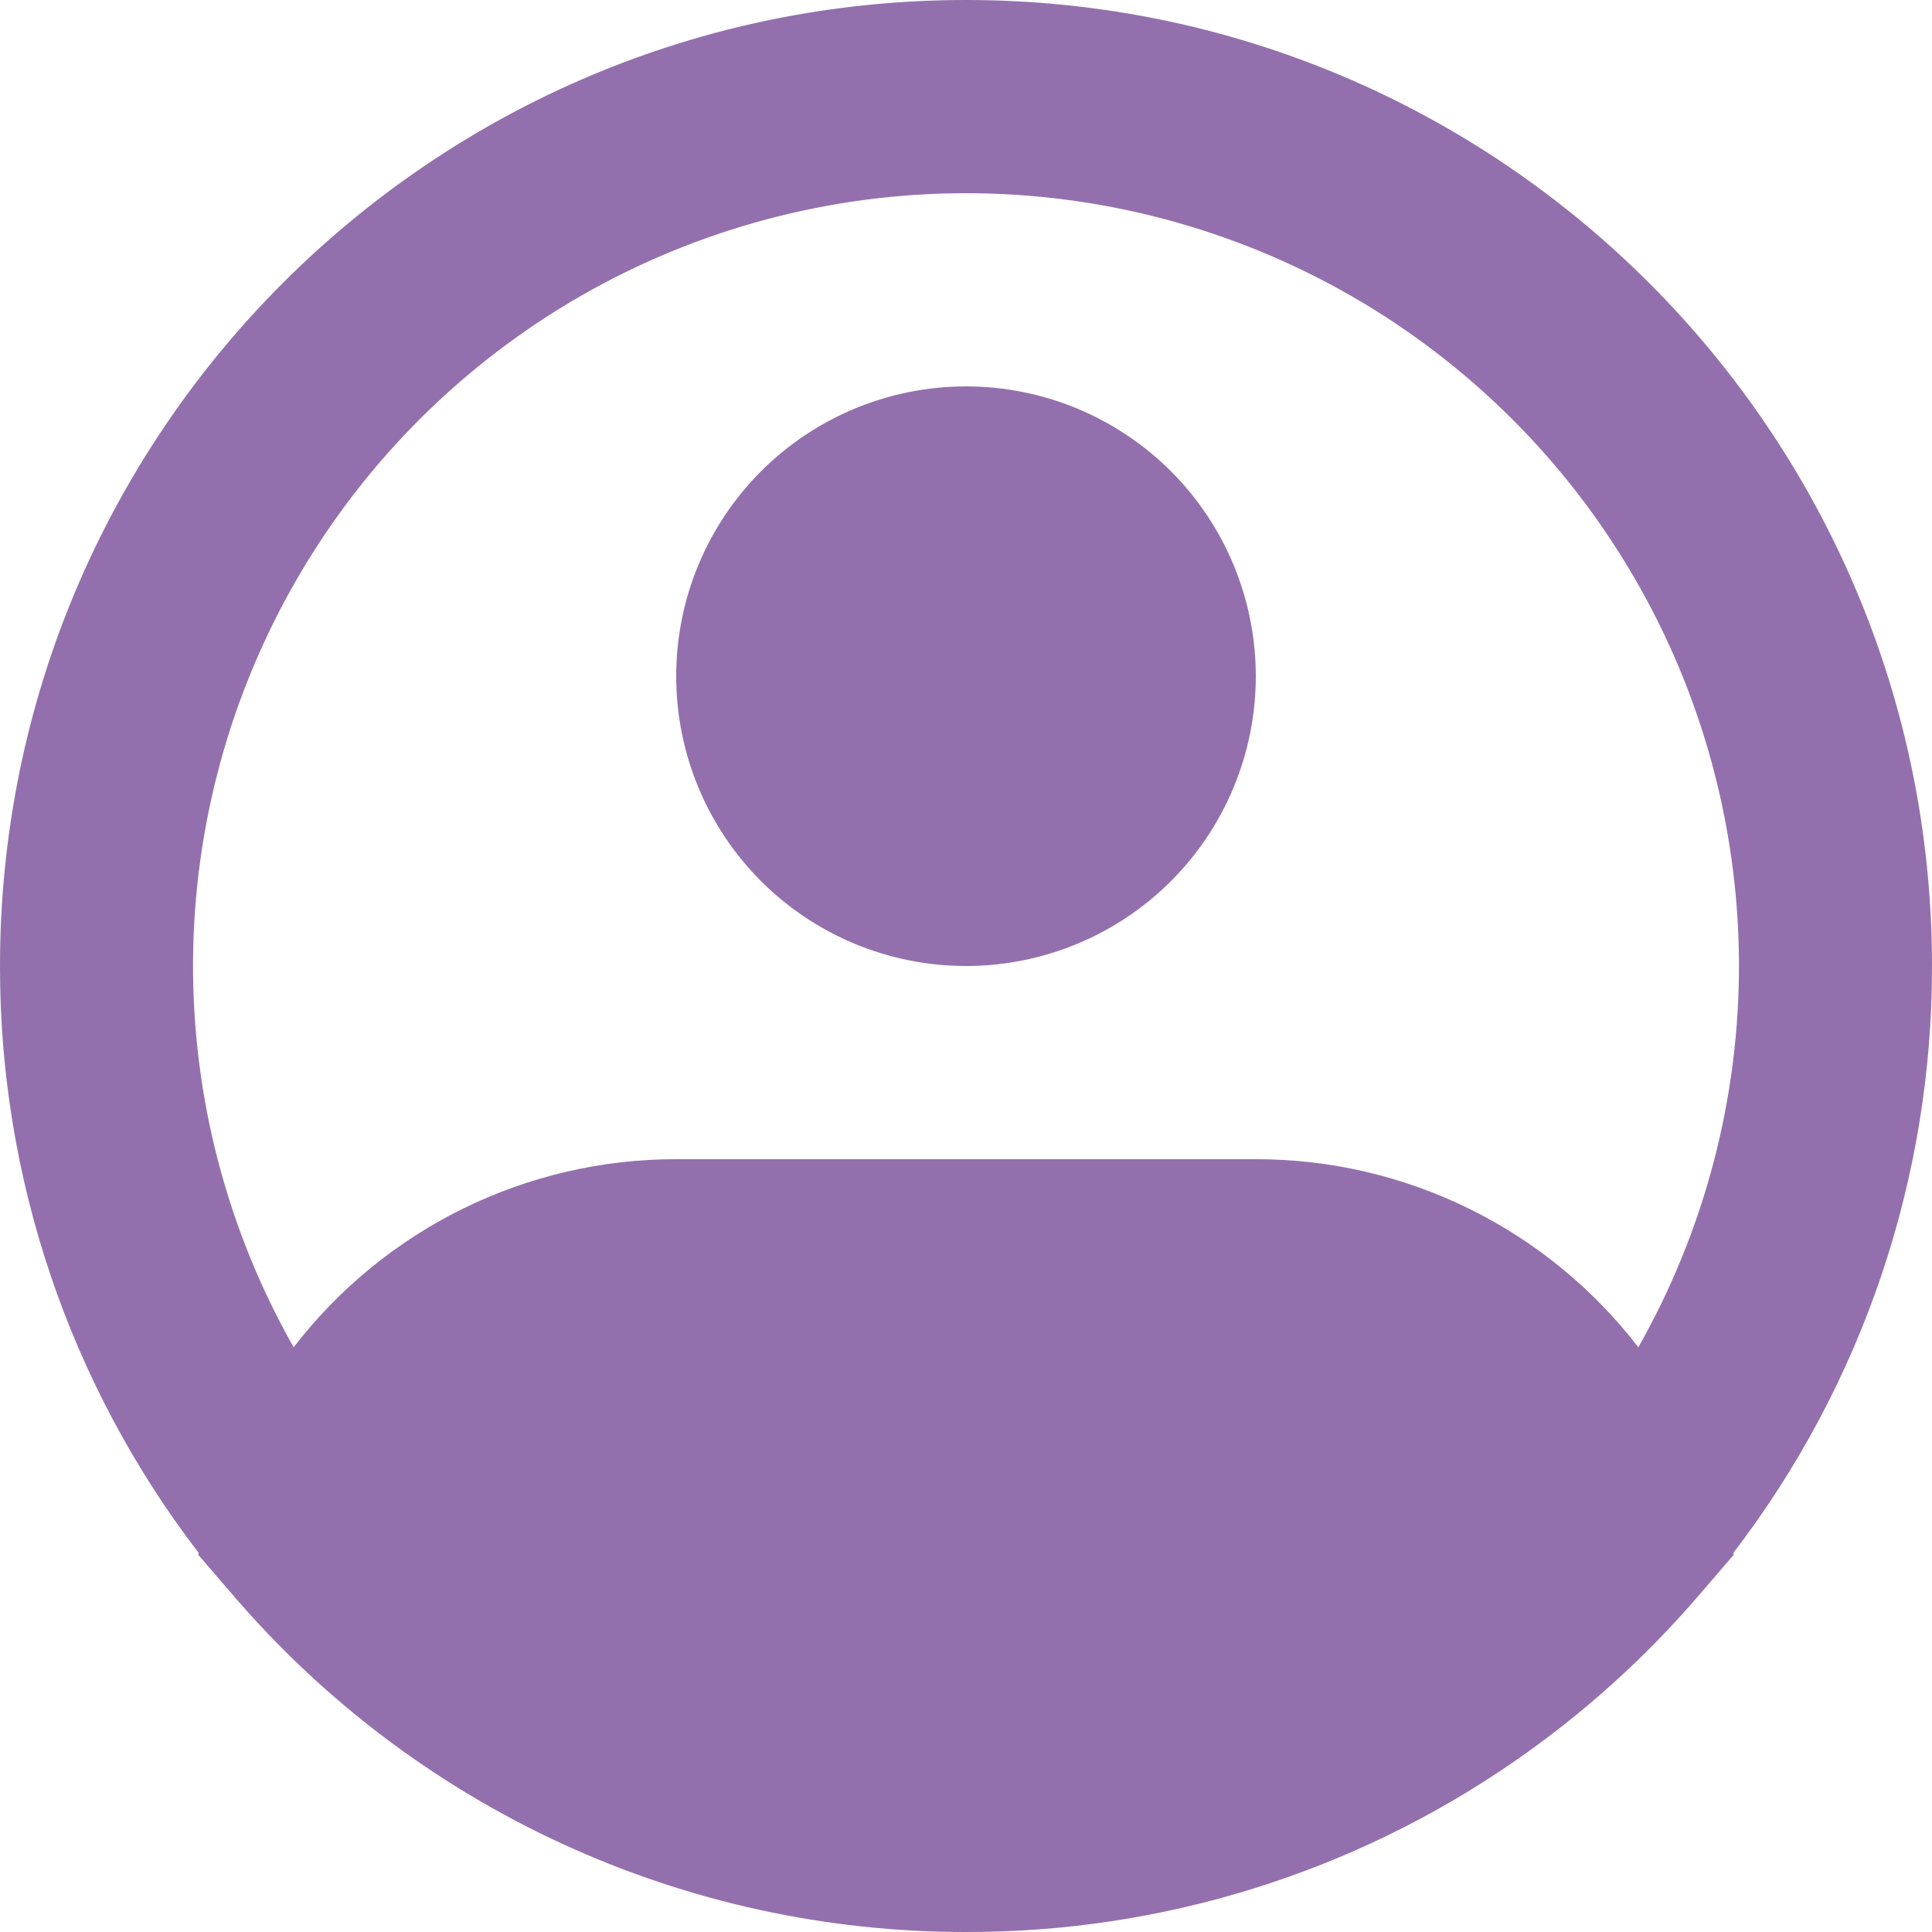 <svg width="24" height="24" viewBox="0 0 24 24" fill="none" xmlns="http://www.w3.org/2000/svg">
<path id="Vector" fill-rule="evenodd" clip-rule="evenodd" d="M12 2.4C10.321 2.4 8.671 2.84 7.215 3.676C5.759 4.513 4.548 5.717 3.703 7.168C2.858 8.618 2.408 10.265 2.398 11.945C2.389 13.624 2.82 15.276 3.648 16.736C4.208 16.009 4.928 15.419 5.752 15.014C6.576 14.609 7.482 14.399 8.4 14.4H15.6C16.518 14.399 17.424 14.609 18.248 15.014C19.072 15.419 19.792 16.009 20.352 16.736C21.18 15.276 21.611 13.624 21.602 11.945C21.592 10.265 21.142 8.618 20.297 7.168C19.452 5.717 18.241 4.513 16.785 3.676C15.329 2.84 13.679 2.4 12 2.4ZM21.532 19.291C23.136 17.2 24.004 14.636 24 12C24 5.372 18.628 0 12 0C5.372 0 1.35039e-05 5.372 1.35039e-05 12C-0.004 14.636 0.864 17.2 2.468 19.291L2.462 19.313L2.888 19.808C4.014 21.124 5.411 22.18 6.984 22.904C8.557 23.628 10.268 24.002 12 24C14.433 24.005 16.809 23.265 18.81 21.882C19.663 21.293 20.437 20.596 21.112 19.808L21.538 19.313L21.532 19.291ZM12 4.8C11.045 4.8 10.13 5.179 9.454 5.854C8.779 6.53 8.4 7.445 8.4 8.4C8.4 9.355 8.779 10.27 9.454 10.946C10.13 11.621 11.045 12 12 12C12.955 12 13.87 11.621 14.546 10.946C15.221 10.27 15.6 9.355 15.6 8.4C15.6 7.445 15.221 6.53 14.546 5.854C13.87 5.179 12.955 4.8 12 4.8Z" fill="#5C2682" fill-opacity="0.66"/>
</svg>
